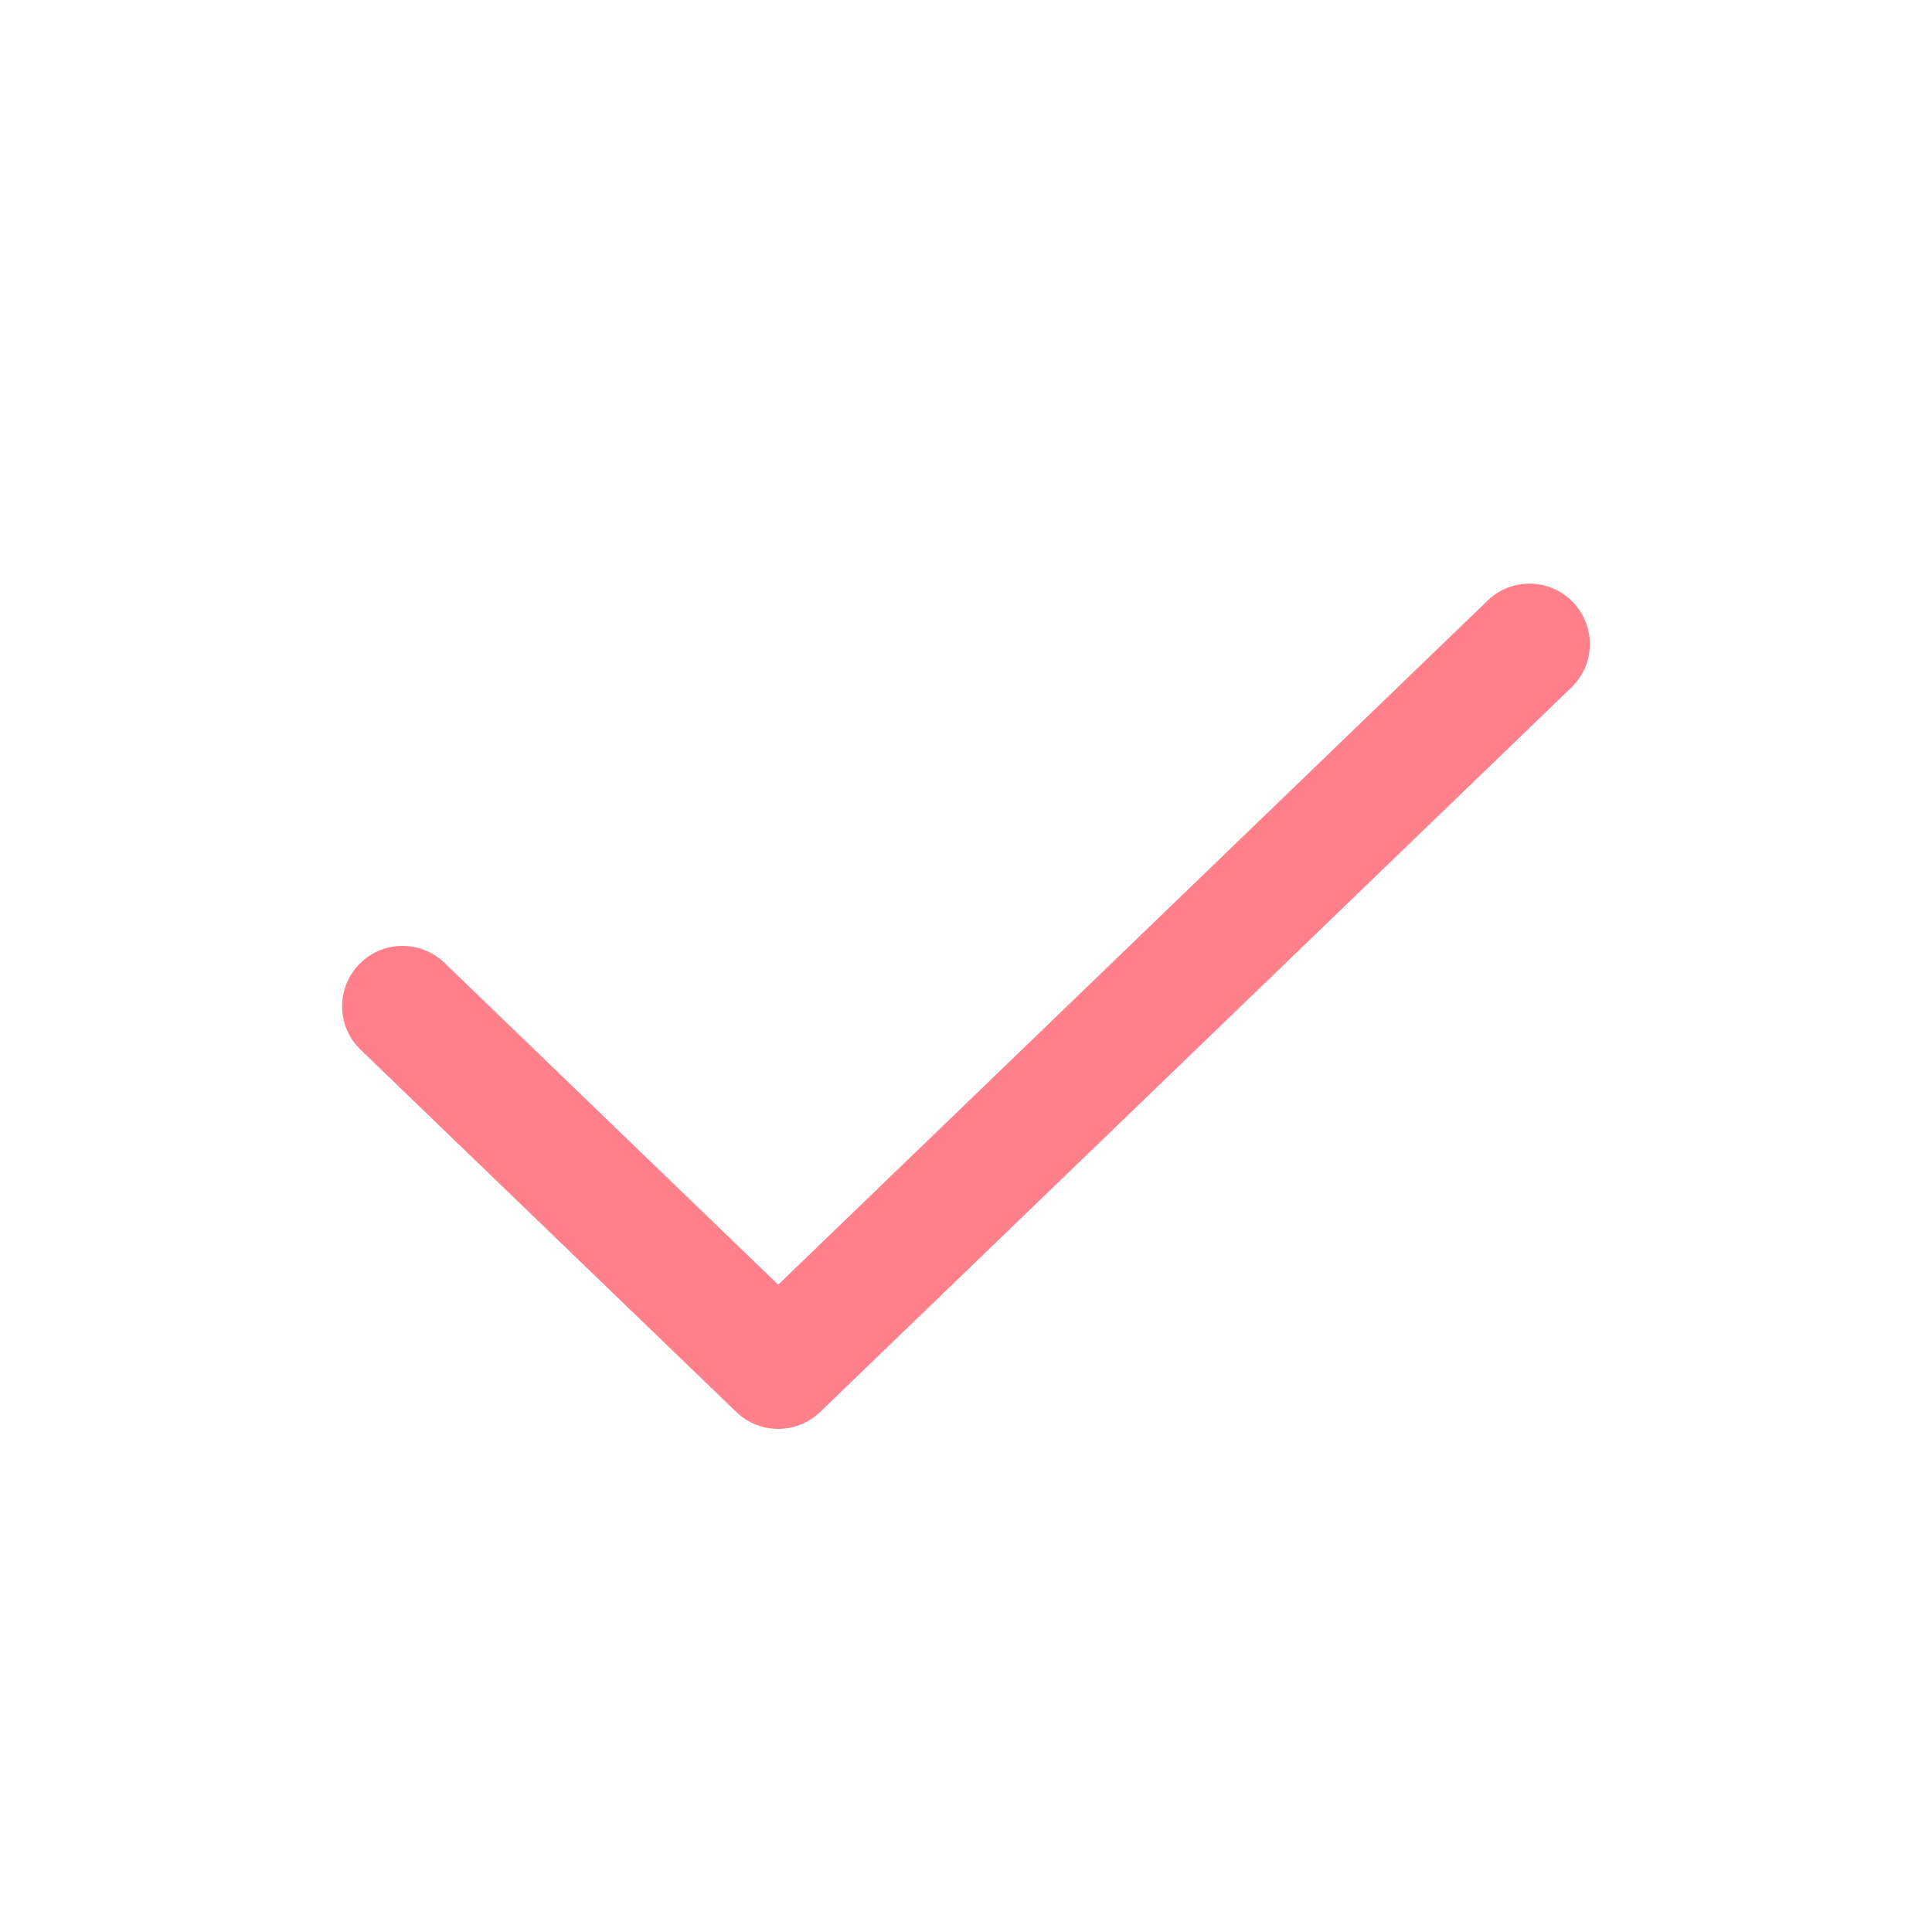 <svg width="20" height="20" viewBox="0 0 20 20" fill="none" xmlns="http://www.w3.org/2000/svg">
<path fill-rule="evenodd" clip-rule="evenodd" d="M16.283 6.233C16.523 6.482 16.516 6.877 16.267 7.117L8.49 14.617C8.248 14.85 7.864 14.85 7.622 14.617L3.733 10.867C3.484 10.627 3.477 10.232 3.717 9.983C3.956 9.735 4.352 9.727 4.601 9.967L8.056 13.299L15.4 6.217C15.648 5.977 16.044 5.985 16.283 6.233Z" fill="#FF808B"/>
</svg>
